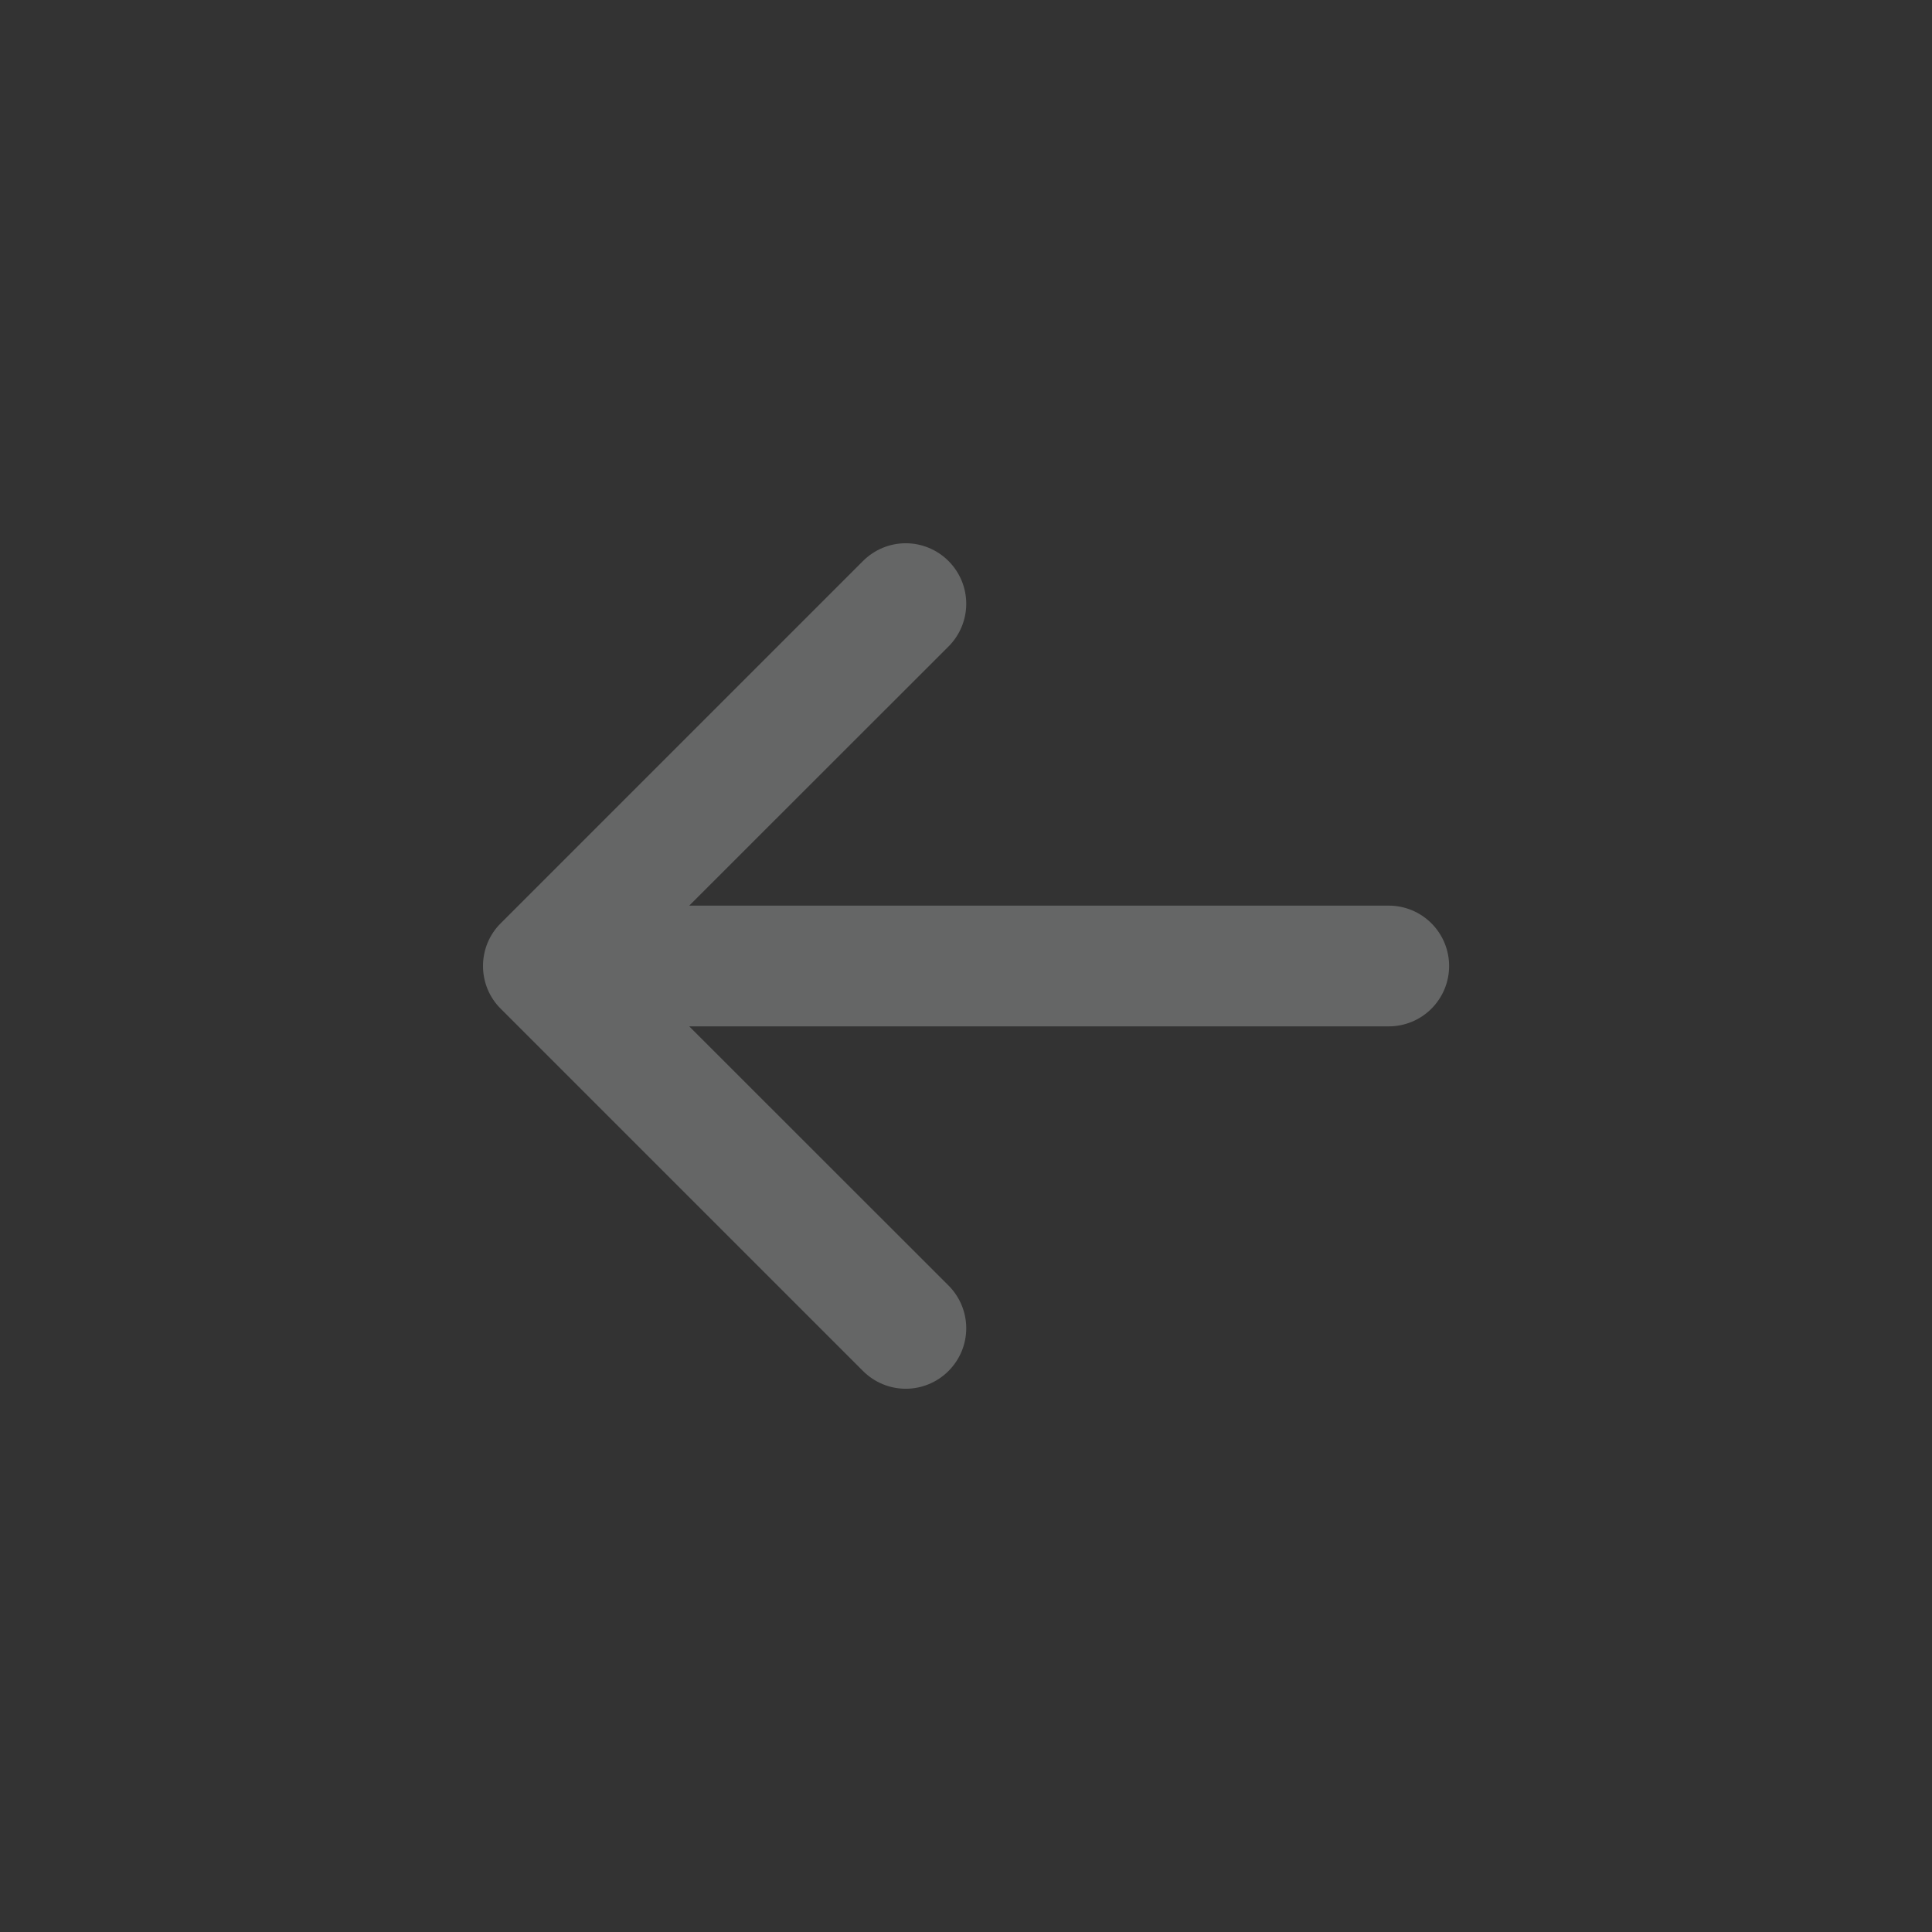 <svg width="16" height="16" viewBox="0 0 16 16" fill="none" xmlns="http://www.w3.org/2000/svg">
<rect x="0" y="0" width="16" height="16" fill="#333333" stroke="none"/>
<g opacity="0.25">
<path fill-rule="evenodd" clip-rule="evenodd" d="M12.001 8C12.001 7.867 11.948 7.74 11.854 7.646C11.761 7.553 11.634 7.5 11.501 7.5H5.708L7.855 5.354C7.949 5.26 8.002 5.133 8.002 5C8.002 4.867 7.949 4.74 7.855 4.646C7.761 4.552 7.634 4.499 7.501 4.499C7.368 4.499 7.241 4.552 7.147 4.646L4.147 7.646C4.1 7.692 4.063 7.748 4.038 7.808C4.013 7.869 4 7.934 4 8C4 8.066 4.013 8.131 4.038 8.192C4.063 8.252 4.1 8.308 4.147 8.354L7.147 11.354C7.241 11.448 7.368 11.501 7.501 11.501C7.634 11.501 7.761 11.448 7.855 11.354C7.949 11.26 8.002 11.133 8.002 11C8.002 10.867 7.949 10.74 7.855 10.646L5.708 8.5H11.501C11.634 8.5 11.761 8.447 11.854 8.354C11.948 8.26 12.001 8.133 12.001 8Z" fill="#FBFFFE"/>
</g>
</svg>
